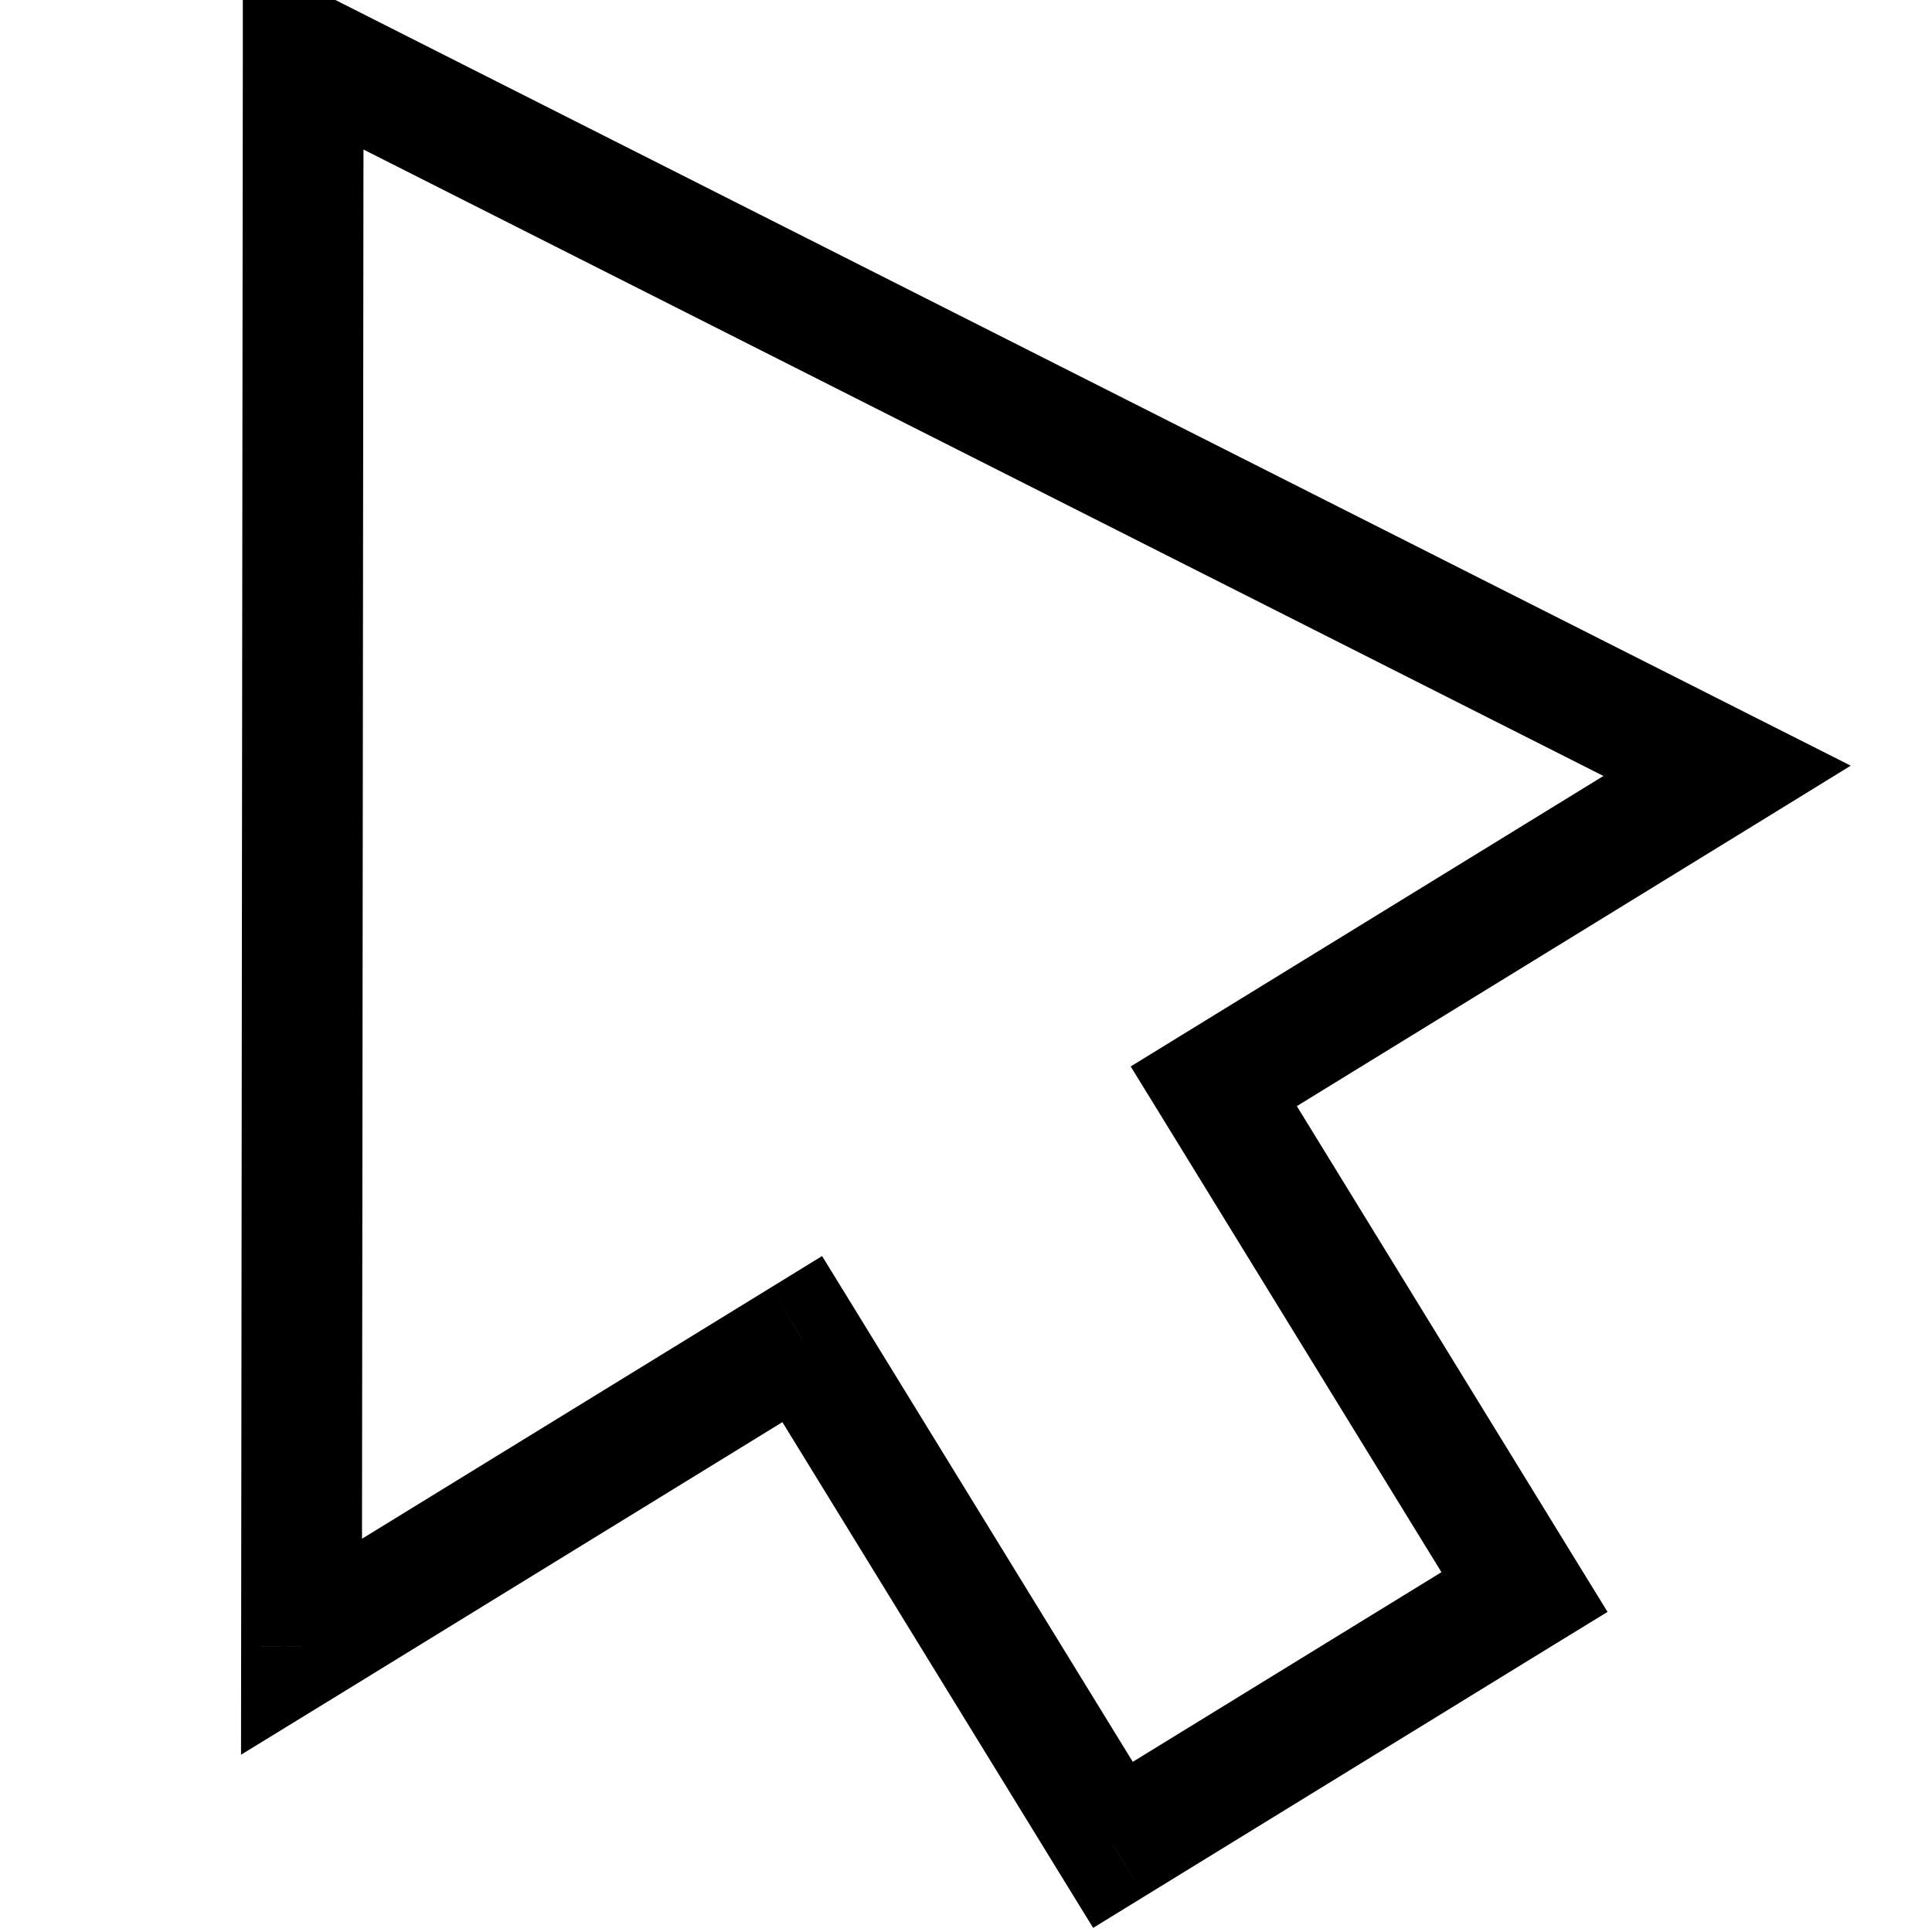 <svg width="16" height="16" viewBox="5 4 16 16" fill="currentColor" xmlns="http://www.w3.org/2000/svg"><path d="M7.511 4.426L7.736 3.979L7.011 3.613L7.011 4.425L7.511 4.426ZM19.303 10.384L19.565 10.81L20.327 10.341L19.529 9.938L19.303 10.384ZM7.497 17.638L6.997 17.637L6.996 18.532L7.759 18.064L7.497 17.638ZM11.644 15.09L12.07 14.828L11.808 14.402L11.382 14.664L11.644 15.09ZM14.217 19.278L13.791 19.54L14.053 19.966L14.479 19.704L14.217 19.278ZM17.625 17.184L17.887 17.61L18.313 17.349L18.051 16.923L17.625 17.184ZM15.052 12.996L14.79 12.57L14.364 12.832L14.626 13.258L15.052 12.996ZM7.285 4.872L19.078 10.83L19.529 9.938L7.736 3.979L7.285 4.872ZM7.997 17.638L8.011 4.426L7.011 4.425L6.997 17.637L7.997 17.638ZM11.382 14.664L7.235 17.212L7.759 18.064L11.905 15.516L11.382 14.664ZM14.643 19.017L12.07 14.828L11.218 15.352L13.791 19.54L14.643 19.017ZM17.364 16.758L13.956 18.852L14.479 19.704L17.887 17.61L17.364 16.758ZM14.626 13.258L17.199 17.446L18.051 16.923L15.478 12.734L14.626 13.258ZM19.041 9.958L14.79 12.57L15.314 13.422L19.565 10.81L19.041 9.958Z"></path></svg>